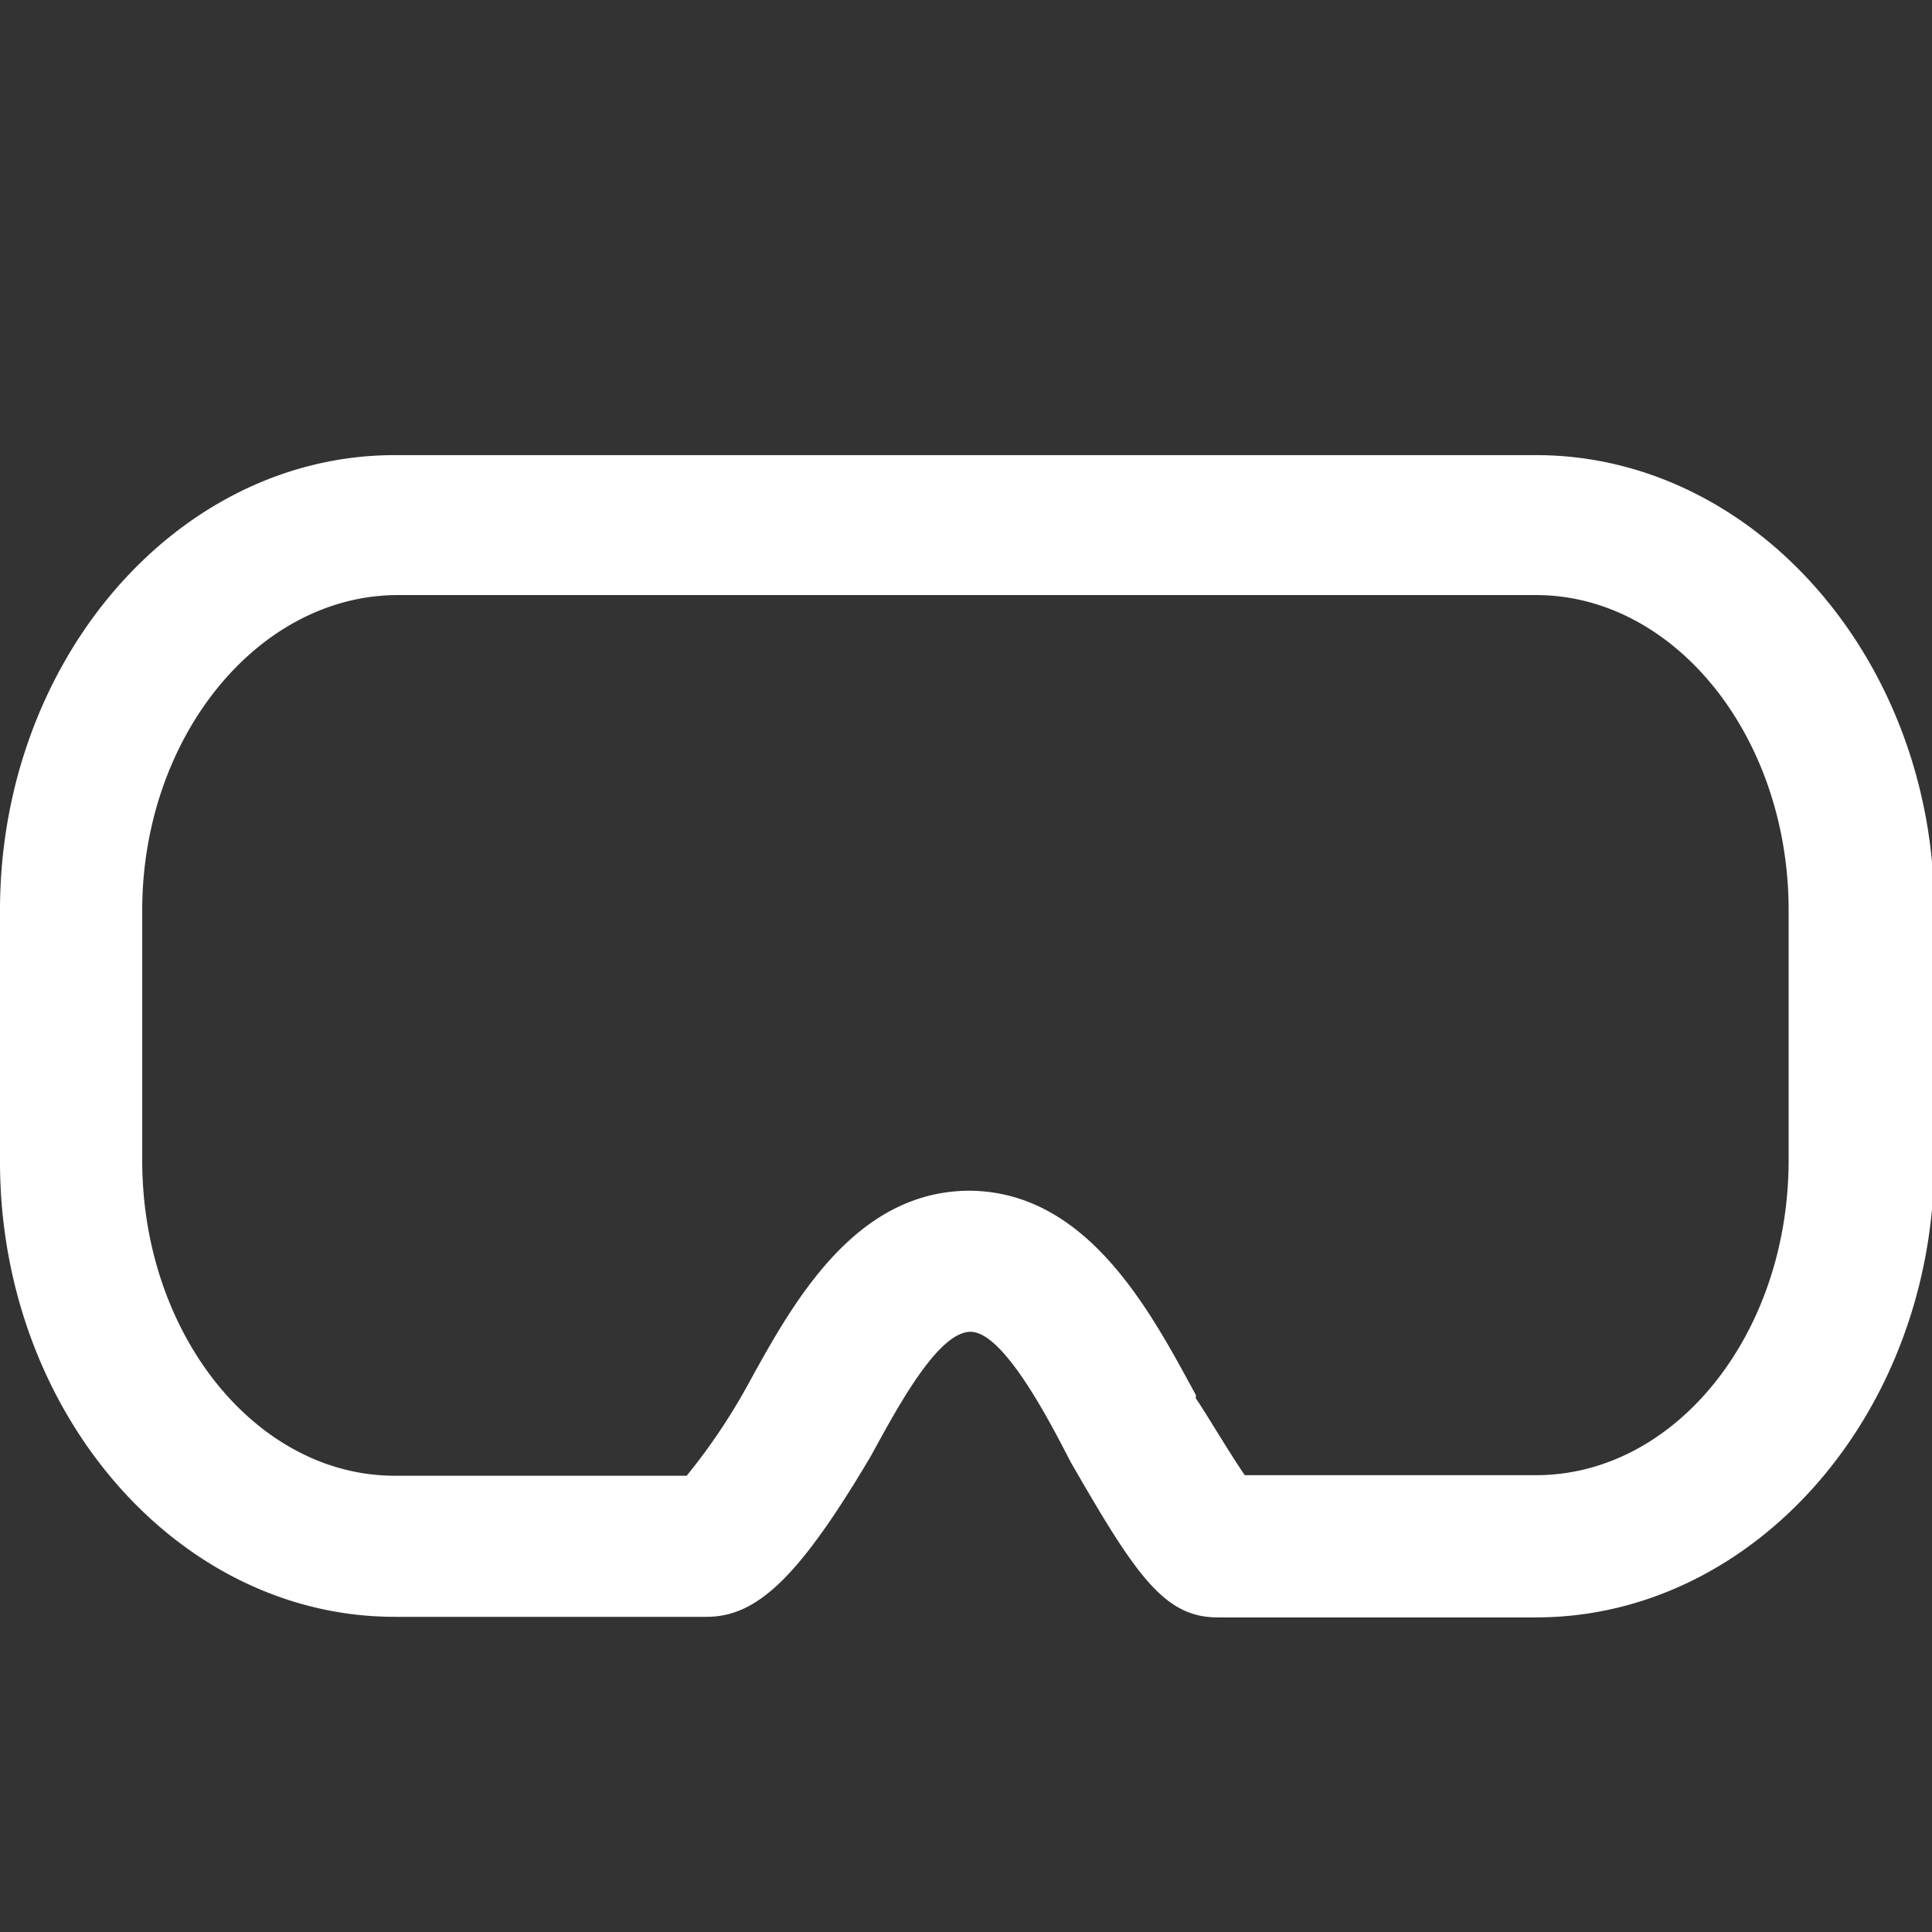 <?xml version="1.0" encoding="UTF-8" standalone="no"?>
<svg
   xmlns:dc="http://purl.org/dc/elements/1.1/"
   xmlns:cc="http://creativecommons.org/ns#"
   xmlns:rdf="http://www.w3.org/1999/02/22-rdf-syntax-ns#"
   xmlns:svg="http://www.w3.org/2000/svg"
   xmlns="http://www.w3.org/2000/svg"
   xmlns:sodipodi="http://sodipodi.sourceforge.net/DTD/sodipodi-0.dtd"
   xmlns:inkscape="http://www.inkscape.org/namespaces/inkscape"
   viewBox="0 0 33.96 33.96"
   id="svg2"
   version="1.1"
   inkscape:version="0.91 r13725"
   sodipodi:docname="vr-a.svg">
  <rect x="0" y="0" width="33.96" height="33.96" fill="#333333" stroke="none"/>
  <sodipodi:namedview
     pagecolor="#ffffff"
     bordercolor="#666666"
     borderopacity="1"
     objecttolerance="10"
     gridtolerance="10"
     guidetolerance="10"
     inkscape:pageopacity="0"
     inkscape:pageshadow="2"
     inkscape:window-width="1282"
     inkscape:window-height="696"
     id="namedview15"
     showgrid="false"
     inkscape:zoom="6.9493524"
     inkscape:cx="18.425447"
     inkscape:cy="16.98"
     inkscape:window-x="0"
     inkscape:window-y="0"
     inkscape:window-maximized="0"
     inkscape:current-layer="svg2" />
  <defs
     id="defs4">
    <style
       type="text/css"
       id="style6">.cls-1{fill:#ffffff;}</style>
  </defs>
  <title
     id="title8">Asset 4</title>
  <g
     id="Layer_2"
     data-name="Layer 2"
     transform="translate(0,8)">
    <g
       id="Layer_1-2"
       data-name="Layer 1">
      <g
         id="Layer_1-3"
         data-name="Layer 1">
        <path
           class="cls-1"
           d="m 27,20.43 -5.6,0 c -0.92,0 -1.42,-0.72 -2.51,-2.61 L 18.82,17.7 c -0.37,-0.72 -1.18,-2.29 -1.76,-2.29 -0.58,0 -1.3,1.36 -1.75,2.18 -1.26,2.13 -2,2.83 -2.89,2.83 l -5.48,0 C 3.11,20.42 0,16.81 0,12.42 L 0,8 C 0,3.61 3.11,0 6.94,0 L 27,0 c 3.84,0 7,3.61 7,8 l 0,4.4 c 0,4.43 -3.16,8.03 -7,8.03 z m -5.13,-2.5 5.13,0 c 2.45,0 4.44,-2.48 4.44,-5.54 l 0,-4.39 c 0,-3.05 -2,-5.54 -4.44,-5.54 l -20.06,0 C 4.49,2.5 2.5,5 2.5,8 l 0,4.4 c 0,3.05 2,5.54 4.44,5.54 l 5.13,0 a 10.63,10.63 0 0 0 1.06,-1.57 c 0.78,-1.42 1.86,-3.42 3.89,-3.44 l 0,0 c 2.11,0 3.22,2.16 4,3.59 l 0,0.06 c 0.18,0.26 0.59,0.96 0.86,1.35 z"
           id="path13"
           inkscape:connector-curvature="0"
           style="fill:#ffffff" />
      </g>
      <!--<path class="cls-1" d="M13.87,30.69l-1.54-5.19H13.5l1.06,4.27,1-4.27H16.7l-1.49,5.19Z"/><path class="cls-1" d="M18.67,28.66v2h-1.1V25.51h1.62c1.39,0,2.09.5,2.09,1.55a1.42,1.42,0,0,1-1,1.4l1.34,2.23H20.34l-1.11-2Zm.58-.78c.58,0,.89-.24.89-.82s-.31-.77-1-.77h-.49v1.59Z"/>-->
    </g>
  </g>
</svg>
